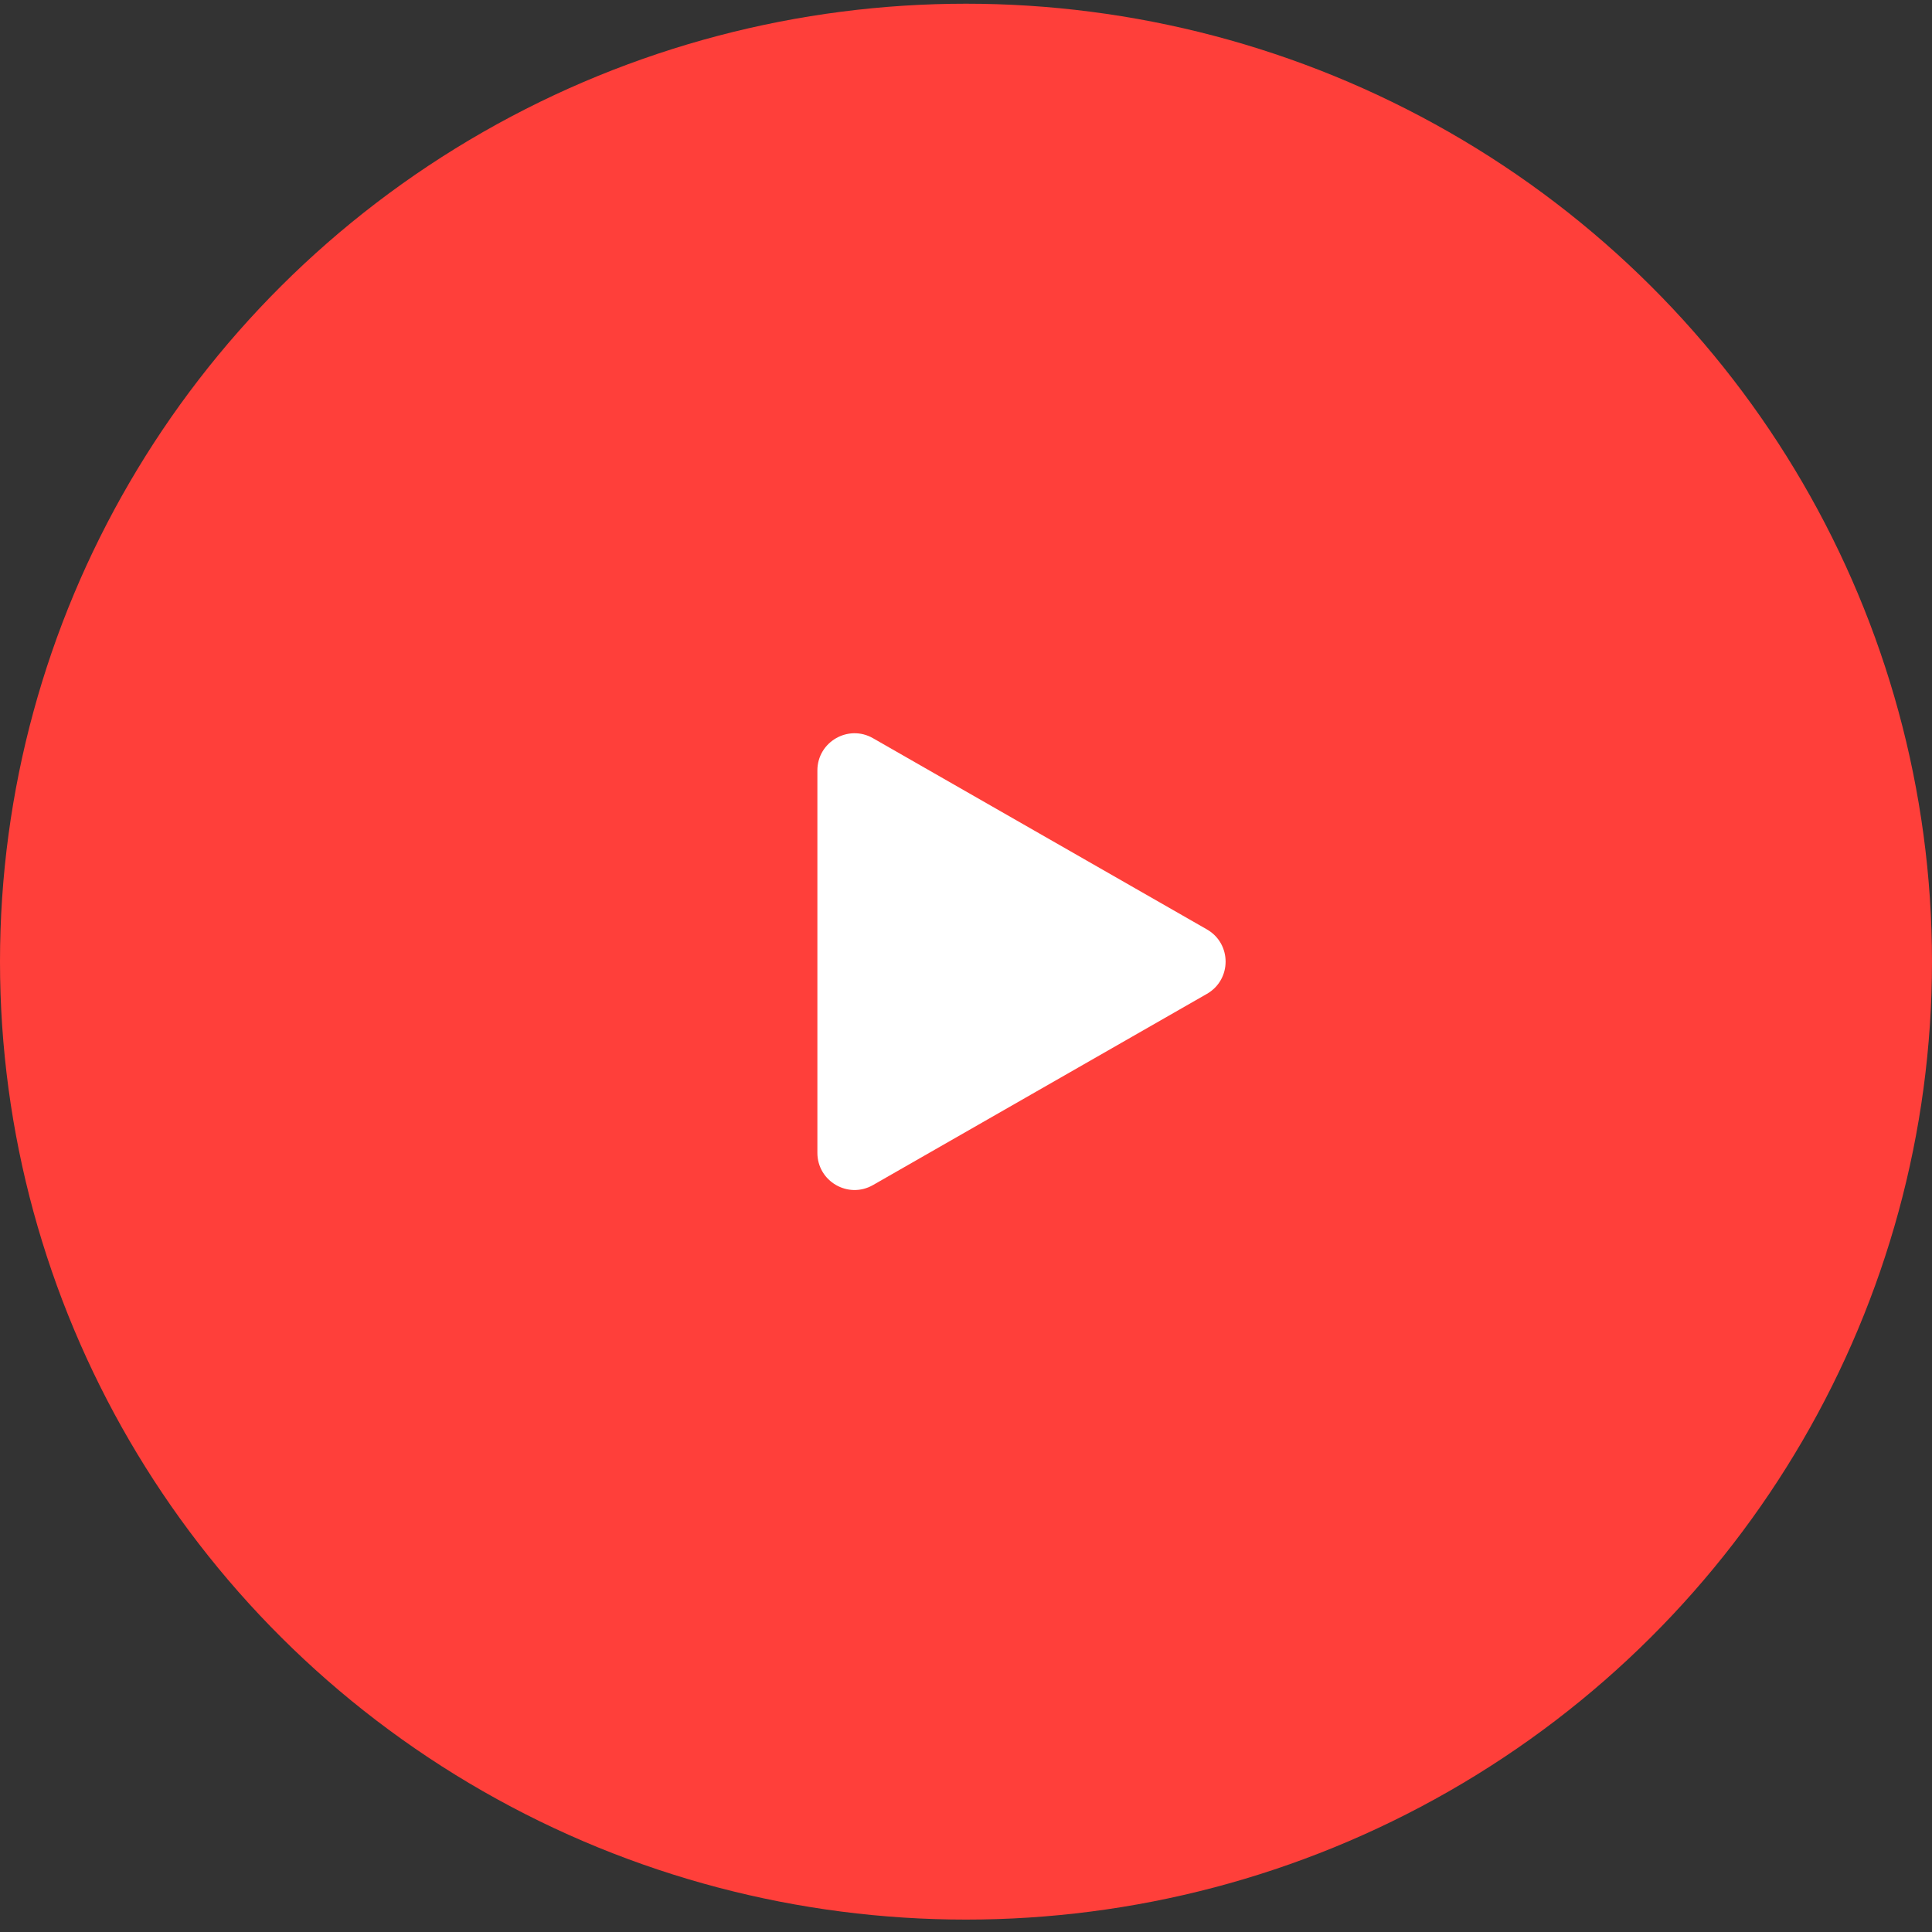 <svg width="52" height="52" viewBox="0 0 52 52" fill="none" xmlns="http://www.w3.org/2000/svg">
<rect x="0" y="0" width="52" height="52" fill="#333333" stroke="none"/>
<ellipse cx="26" cy="25.883" rx="26" ry="25.783" fill="#FF3F3A"/>
<path d="M32.484 25.015C33.155 25.399 33.155 26.366 32.484 26.75L23.497 31.896C22.83 32.278 22 31.796 22 31.028L22 20.737C22 19.969 22.83 19.487 23.497 19.869L32.484 25.015Z" fill="white"/>
</svg>
